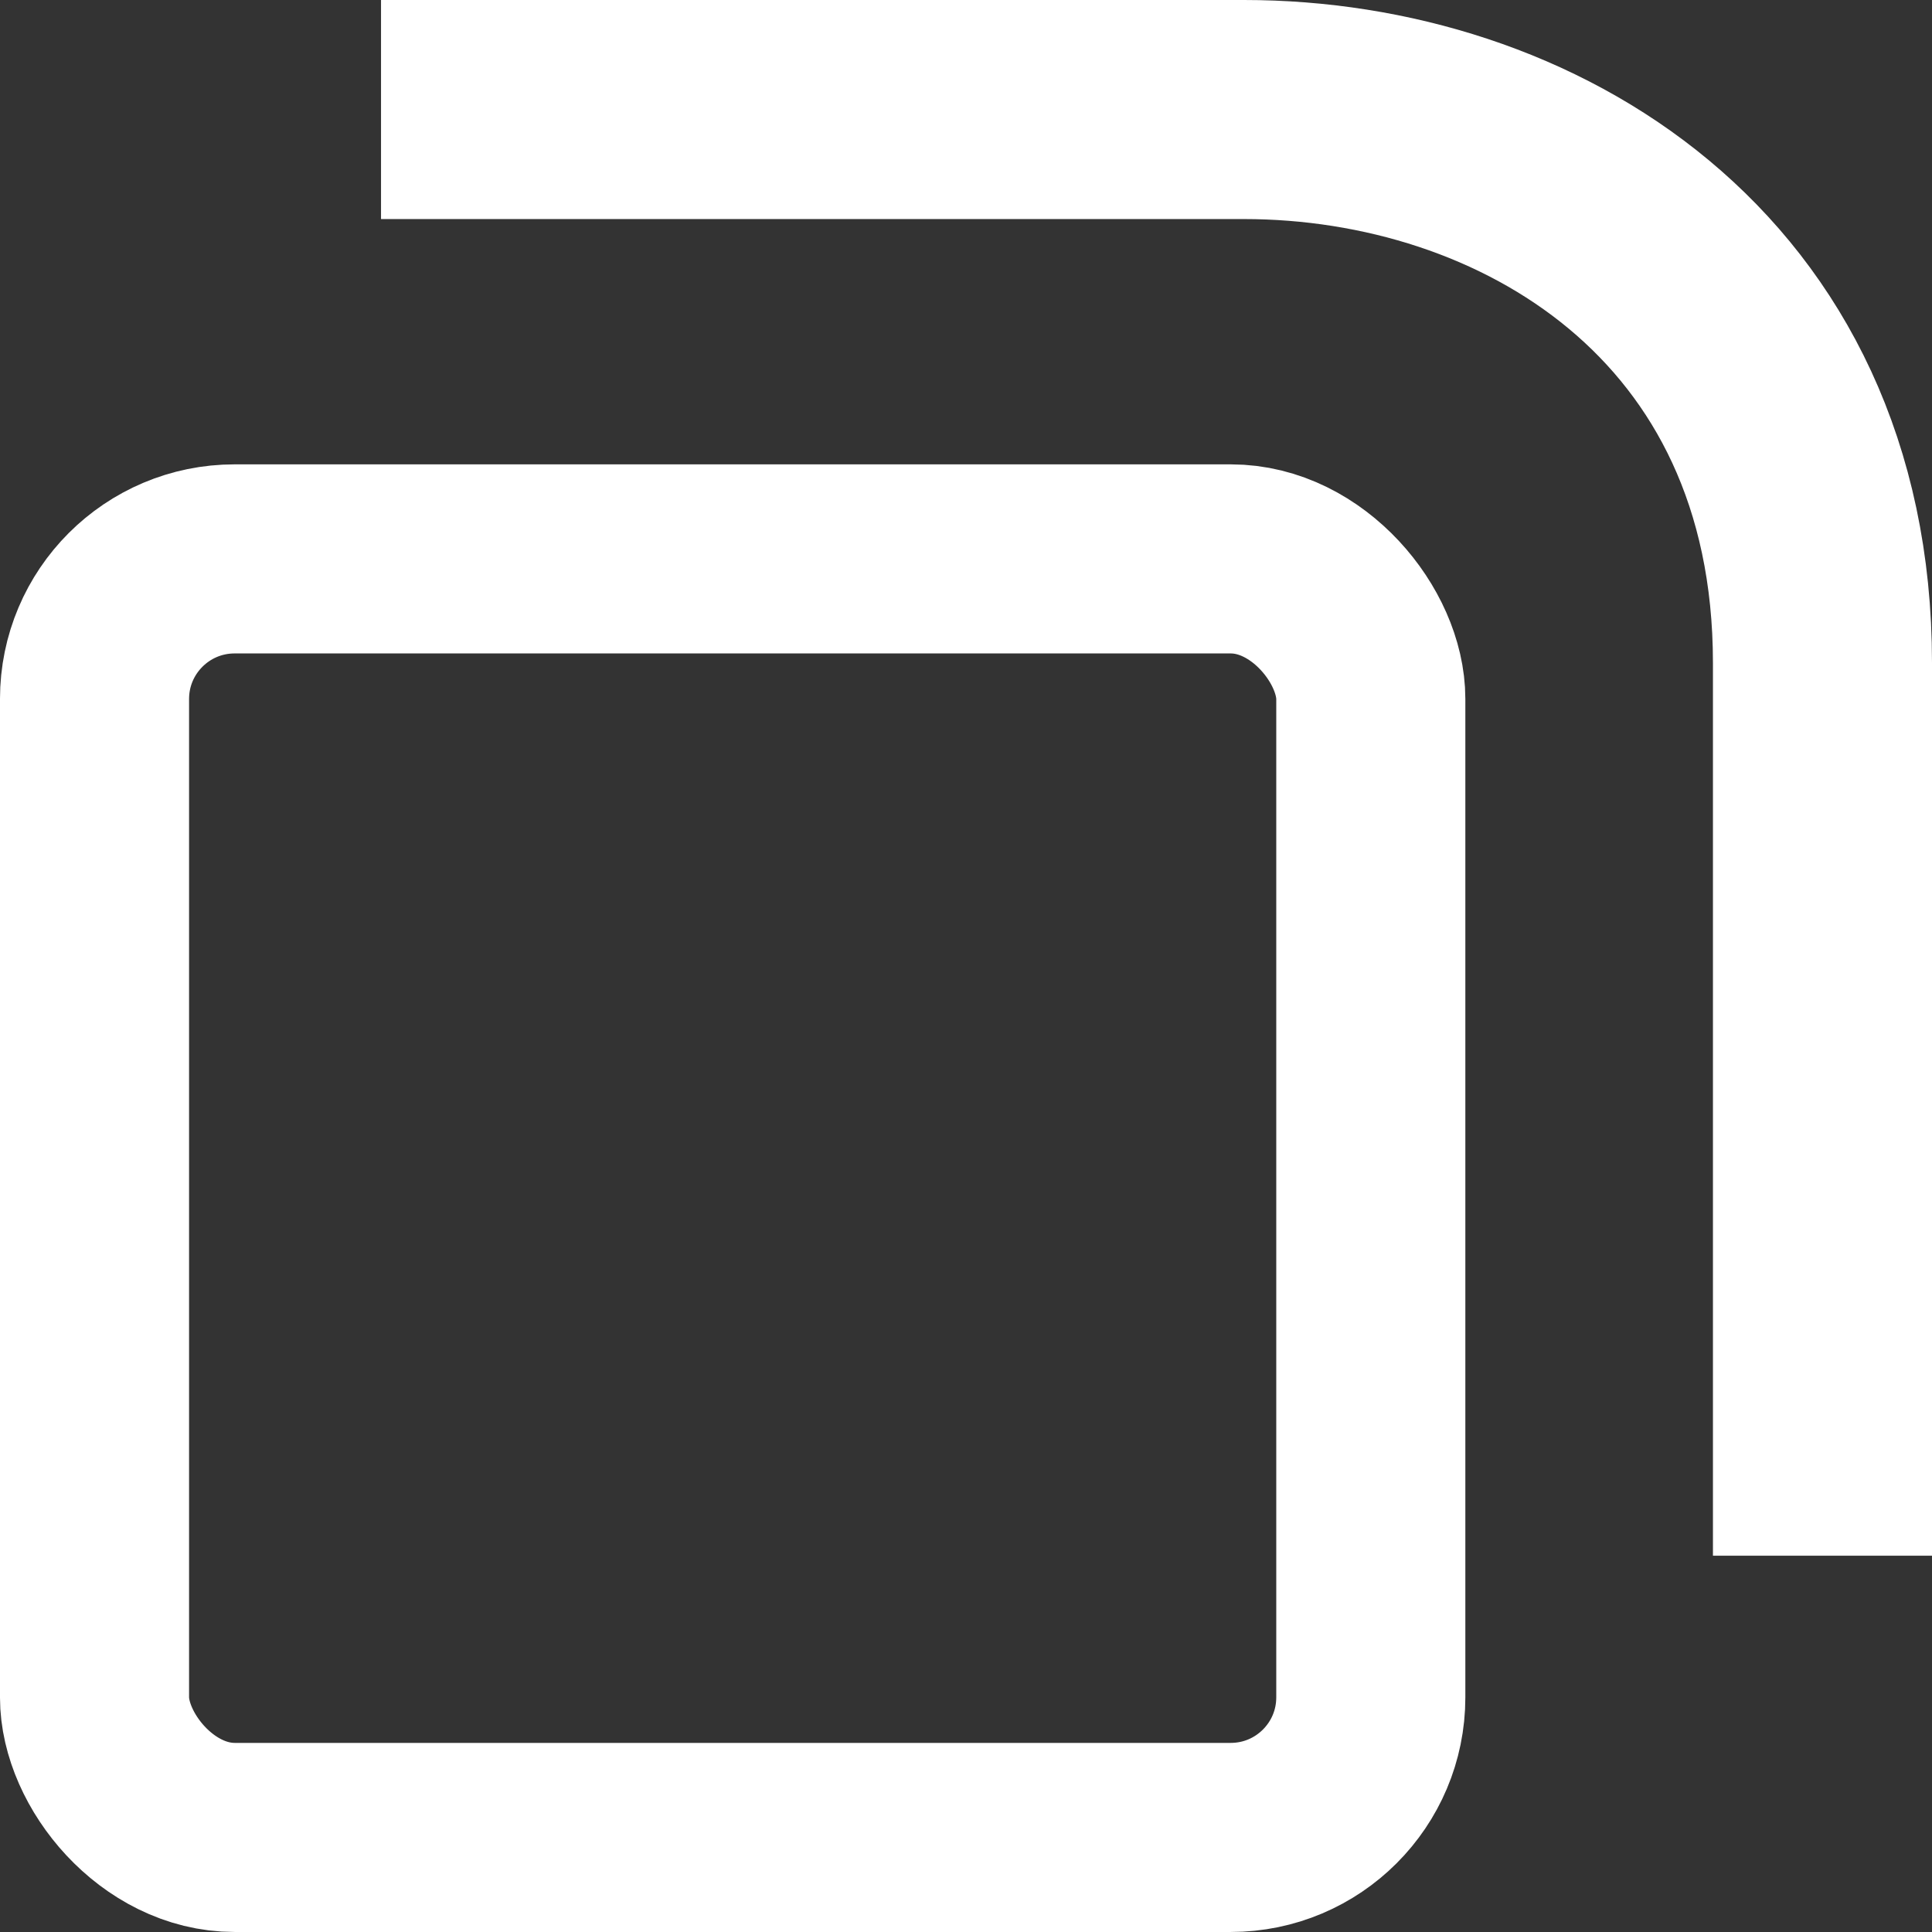<?xml version="1.0" encoding="UTF-8" standalone="no"?>
<!-- Created with Inkscape (http://www.inkscape.org/) -->

<svg
   width="200"
   height="200"
   viewBox="0 0 52.917 52.917"
   version="1.1"
   id="svg3216"
   xml:space="preserve"
   inkscape:version="1.2.2 (732a01da63, 2022-12-09)"
   sodipodi:docname="restore.svg"
   xmlns:inkscape="http://www.inkscape.org/namespaces/inkscape"
   xmlns:sodipodi="http://sodipodi.sourceforge.net/DTD/sodipodi-0.dtd"
   xmlns="http://www.w3.org/2000/svg"
   xmlns:svg="http://www.w3.org/2000/svg"><rect x="0" y="0" width="52.917" height="52.917" fill="#333333" stroke="none"/><sodipodi:namedview
     id="namedview3218"
     pagecolor="#000000"
     bordercolor="#000000"
     borderopacity="0.25"
     inkscape:showpageshadow="2"
     inkscape:pageopacity="0"
     inkscape:pagecheckerboard="0"
     inkscape:deskcolor="#d1d1d1"
     inkscape:document-units="mm"
     showgrid="false"
     inkscape:zoom="2.8284271"
     inkscape:cx="27.046834"
     inkscape:cy="93.161318"
     inkscape:window-width="1920"
     inkscape:window-height="1058"
     inkscape:window-x="-6"
     inkscape:window-y="-6"
     inkscape:window-maximized="1"
     inkscape:current-layer="svg3216" /><defs
     id="defs3213" /><rect
     style="display:inline;fill:#ffffff;fill-opacity:0;stroke:#ffffff;stroke-width:5.179;stroke-linejoin:round;stroke-dasharray:none;stroke-opacity:1"
     id="rect1167"
     width="34.957"
     height="35.019"
     x="2.589"
     y="15.308"
     ry="3.837" /><path
     id="path1014"
     style="display:inline;fill:none;fill-opacity:0;stroke:#ffffff;stroke-width:6;stroke-linecap:square;stroke-linejoin:round;stroke-dasharray:none"
     d="M 13.436,3 H 34.073 C 41.786,3 49.917,7.805 49.917,18.157 V 39.61"
     inkscape:label="top rect"
     sodipodi:nodetypes="cssc" /></svg>
